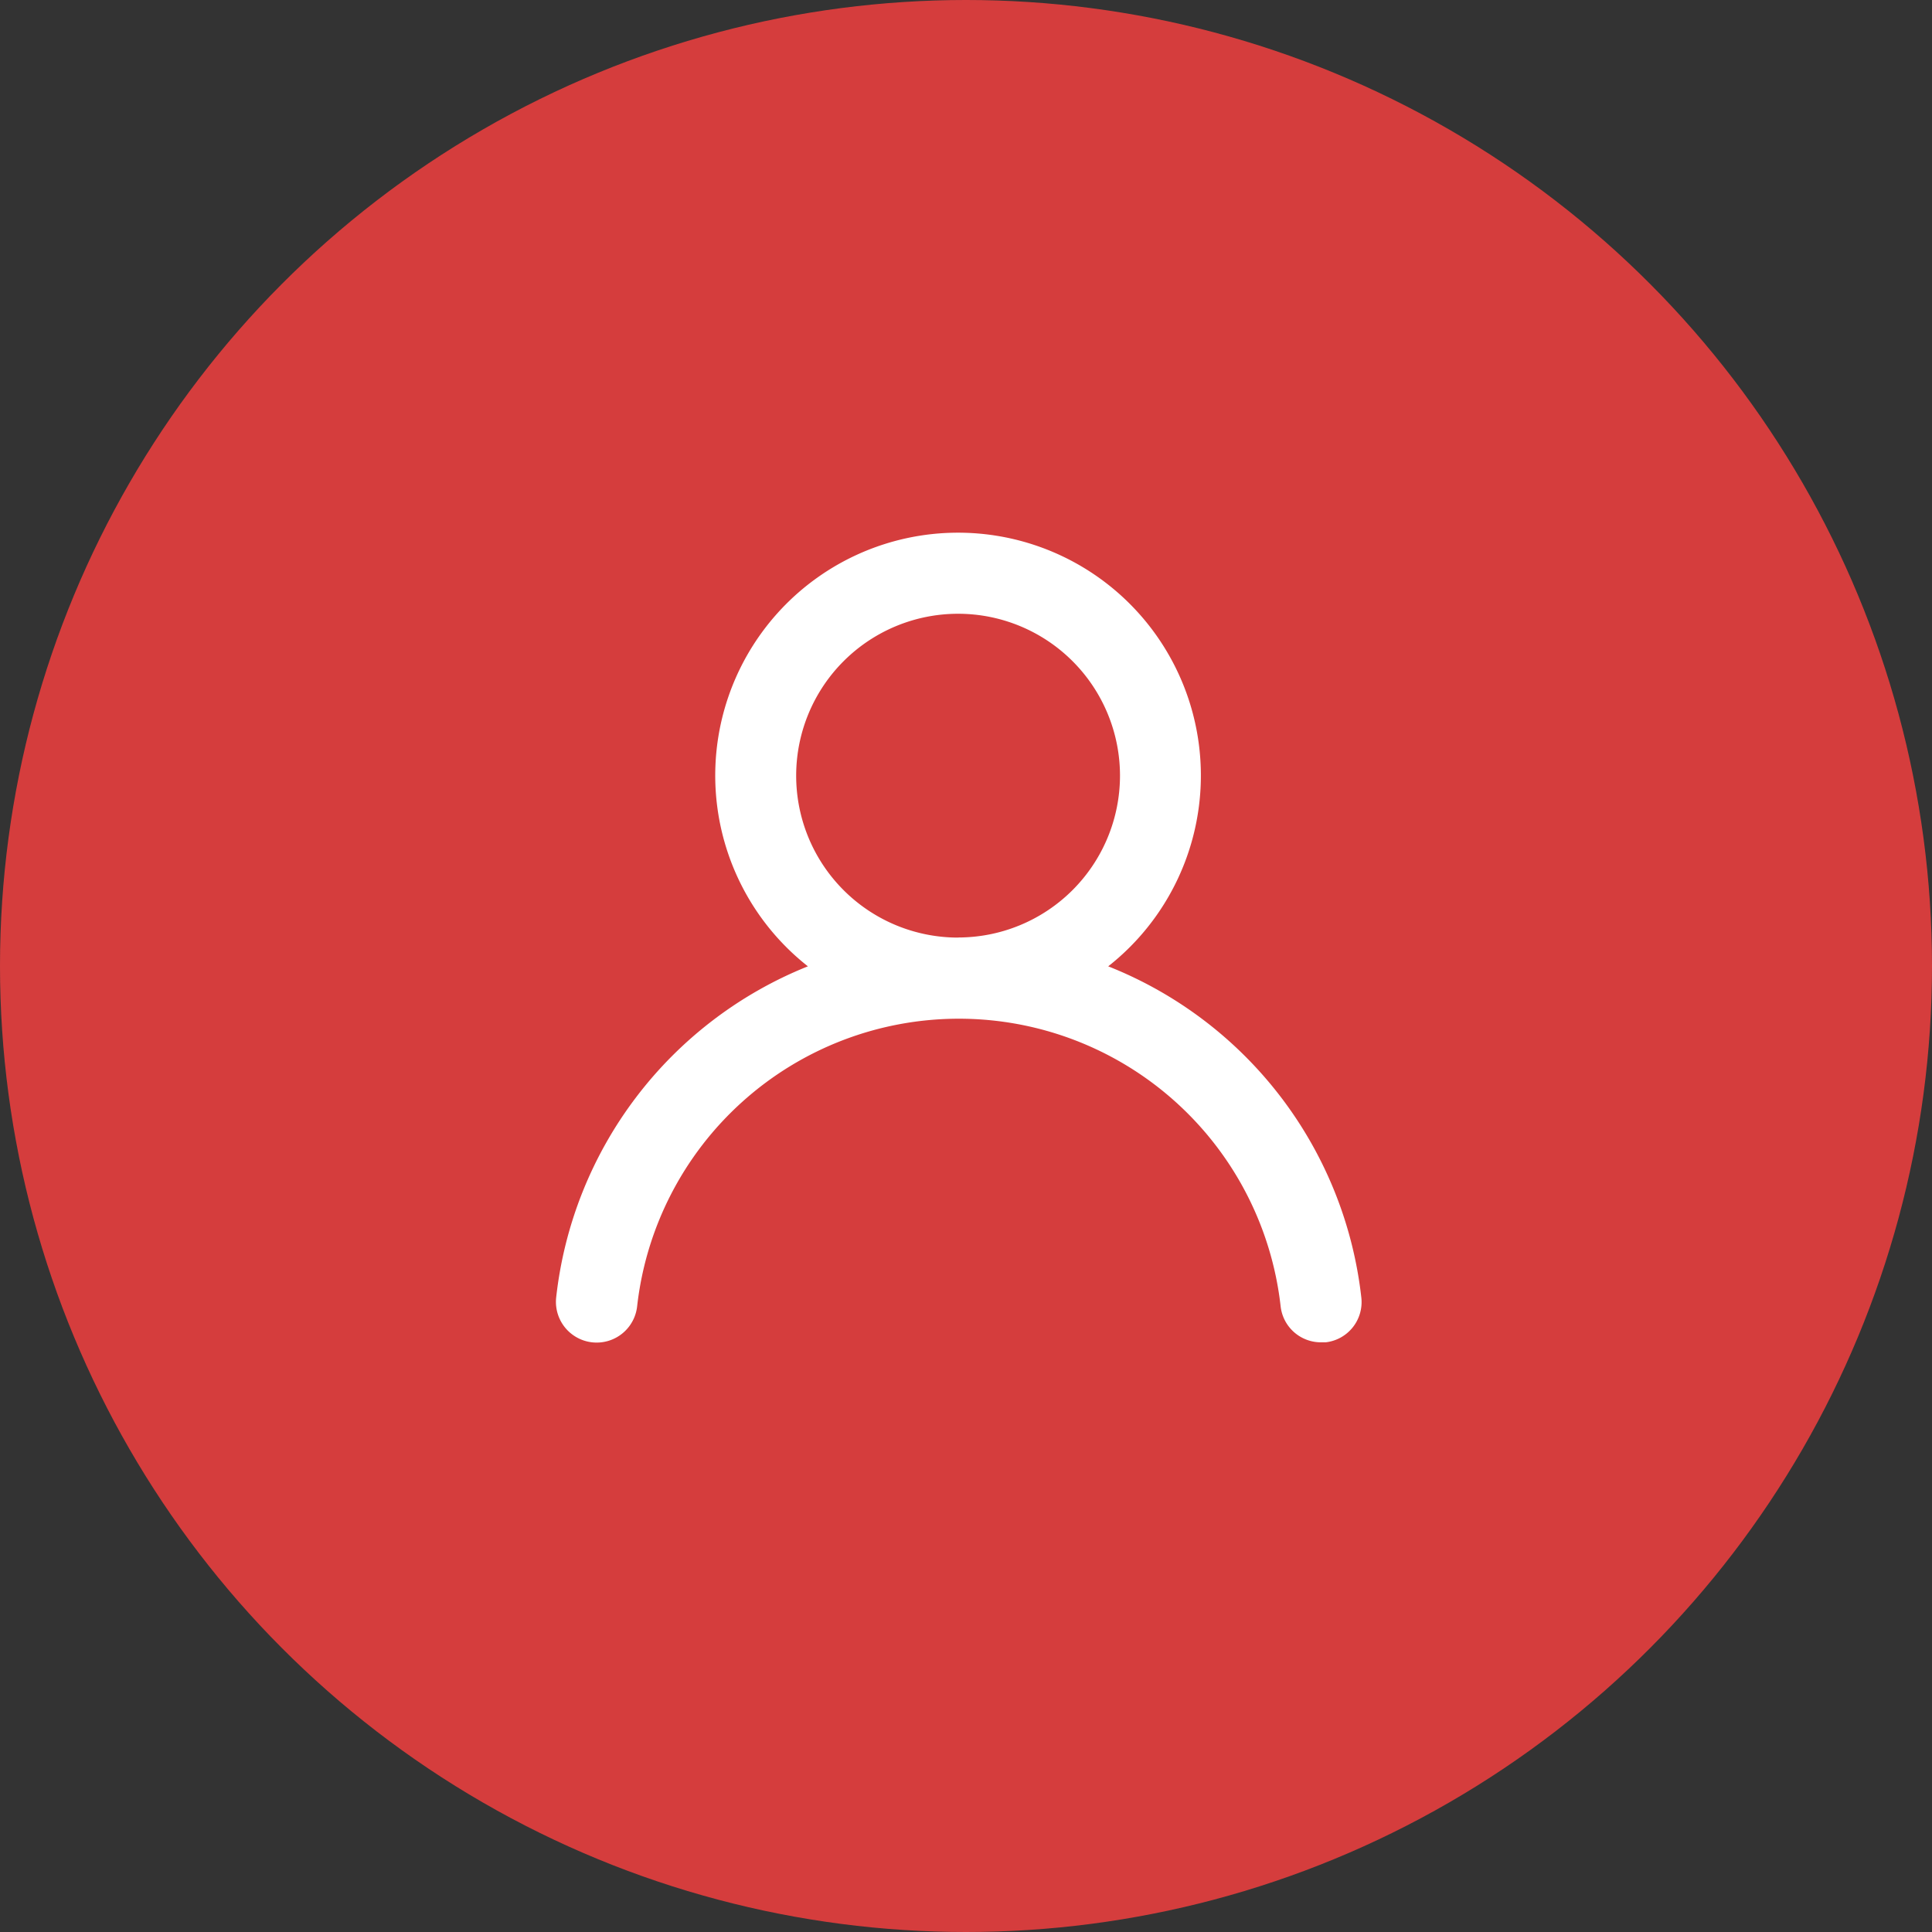 <svg id="Component_14_1" data-name="Component 14 – 1" xmlns="http://www.w3.org/2000/svg" width="41" height="41" viewBox="0 0 41 41">
  <rect x="0" y="0" width="41" height="41" fill="#333333" stroke="none"/>
  <defs>
    <style>
      .cls-1 {
        fill: #fe4040;
        opacity: 0.8;
      }

      .cls-2 {
        fill: #fff;
      }
    </style>
  </defs>
  <circle id="Ellipse_4" data-name="Ellipse 4" class="cls-1" cx="20.5" cy="20.5" r="20.5"/>
  <path id="user" class="cls-2" d="M13.784,11.2a5.153,5.153,0,1,0-6.373,0,8.589,8.589,0,0,0-5.342,7.026.864.864,0,1,0,1.718.189,6.871,6.871,0,0,1,13.656,0,.859.859,0,0,0,.859.764H18.4a.859.859,0,0,0,.756-.945A8.589,8.589,0,0,0,13.784,11.2Zm-3.186-.61a3.436,3.436,0,1,1,3.436-3.436A3.436,3.436,0,0,1,10.6,10.588Z" transform="translate(9.734 9.307)"/>
</svg>
